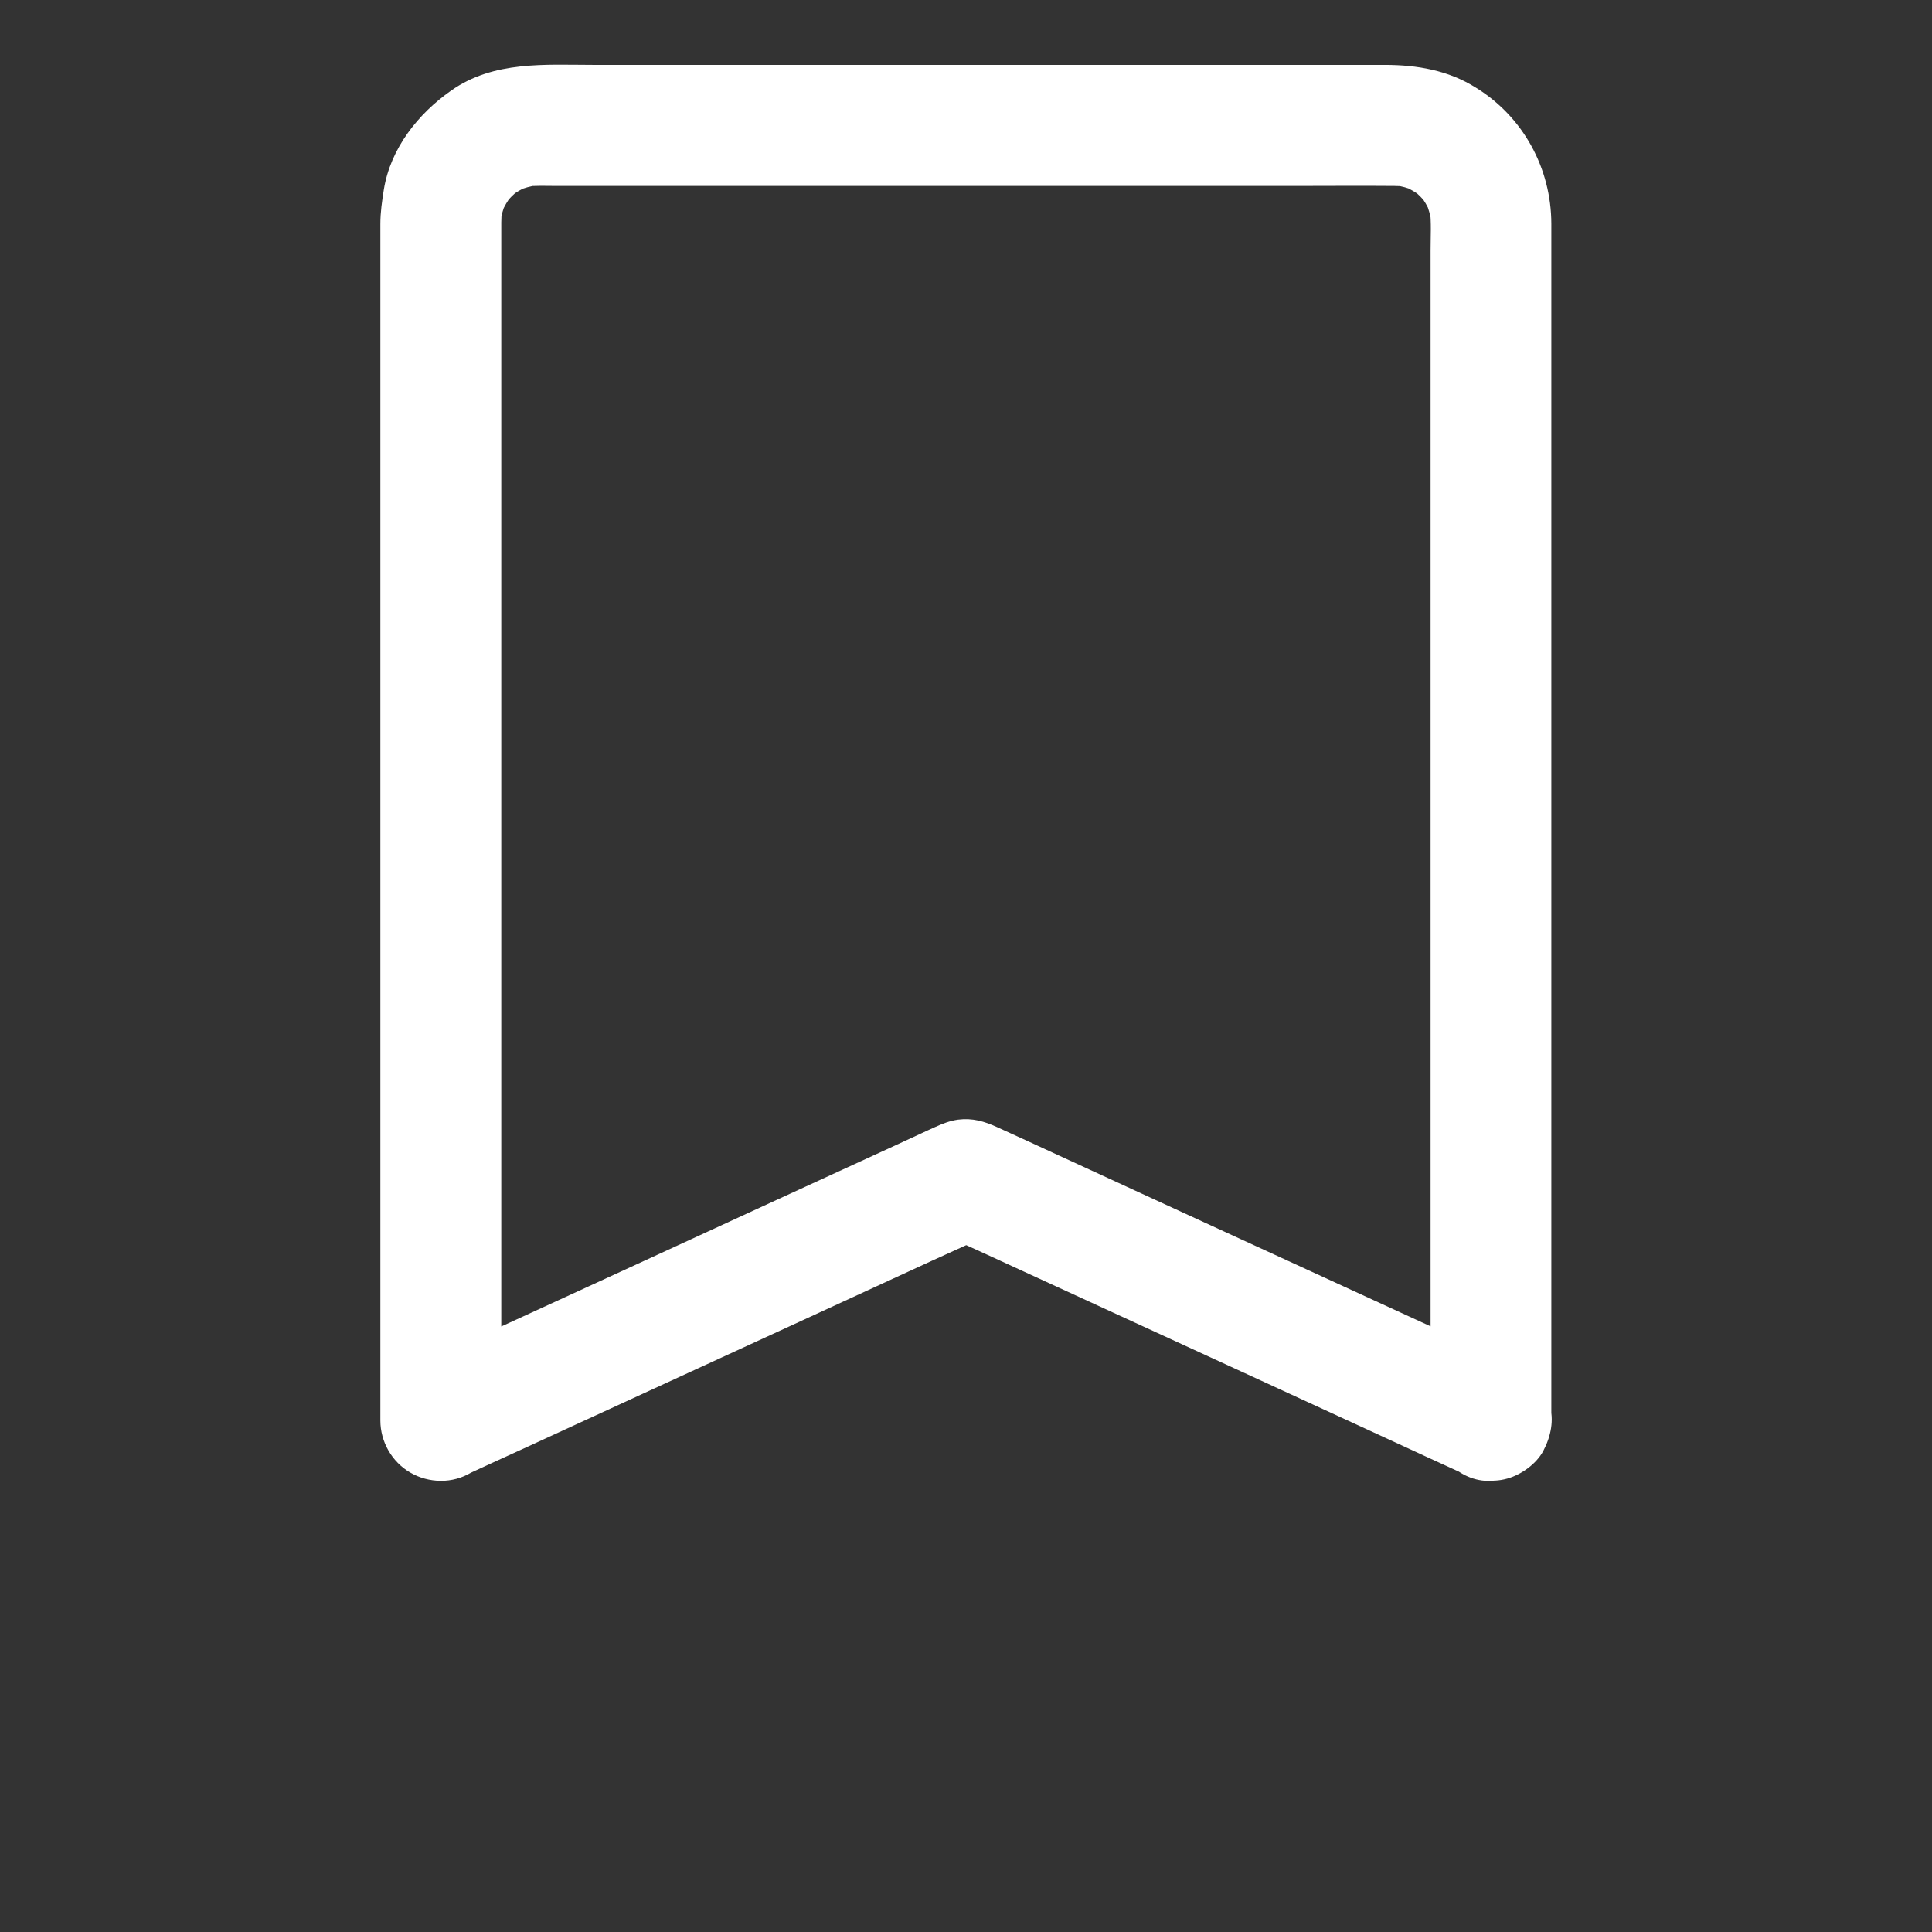 <svg xmlns="http://www.w3.org/2000/svg" xmlns:svgjs="http://svgjs.com/svgjs" xmlns:xlink="http://www.w3.org/1999/xlink" id="SvgjsSvg1092" width="288" height="288" version="1.1"><rect width="100%" height="100%" fill="#333333" stroke="none"/><g id="SvgjsG1094"><svg xmlns="http://www.w3.org/2000/svg" width="288" height="288" enable-background="new 0 0 1024 1024" viewBox="0 0 1024 1280"><path fill="#fff" d="M880.2,906.5c-11.6-5.3-23.2-10.7-34.8-16c-27.9-12.8-55.9-25.7-83.8-38.5 c-33.6-15.4-67.2-30.9-100.8-46.3c-28.9-13.3-57.8-26.6-86.7-39.9c-13.8-6.3-27.6-12.8-41.4-19c-8.6-3.9-16.3-6.2-26-5 c-5.6,0.8-10.3,2.7-15.4,5c-1.5,0.7-3,1.4-4.4,2c-7.1,3.3-14.3,6.6-21.4,9.9c-26.2,12-52.4,24.1-78.6,36.1 c-33.4,15.4-66.8,30.7-100.2,46.1c-30.3,13.9-60.7,27.9-91,41.8c-16.5,7.6-33,15.2-49.5,22.8c-0.8,0.4-1.5,0.7-2.3,1.1 c20.1,11.5,40.1,23,60.2,34.5c0-7.2,0-14.3,0-21.5c0-19.5,0-38.9,0-58.4c0-28.8,0-57.5,0-86.3c0-35,0-70.1,0-105.1 c0-38.3,0-76.7,0-115c0-38.5,0-76.9,0-115.4c0-35.9,0-71.8,0-107.7c0-30.2,0-60.4,0-90.6c0-21.5,0-43,0-64.4c0-9.8,0-19.5,0-29.3 c0-3.1,0.2-6.1,0.5-9.1c-0.5,3.5-1,7.1-1.4,10.6c0.8-5.8,2.3-11.3,4.6-16.7c-1.3,3.2-2.7,6.4-4,9.6c2.1-4.8,4.8-9.3,7.9-13.5 c-2.1,2.7-4.2,5.4-6.3,8.1c3.5-4.5,7.5-8.4,11.9-11.9c-2.7,2.1-5.4,4.2-8.1,6.3c4.2-3.2,8.7-5.8,13.5-7.9c-3.2,1.3-6.4,2.7-9.6,4 c5.4-2.2,11-3.8,16.7-4.6c-3.5,0.5-7.1,1-10.6,1.4c7.3-0.9,14.7-0.5,22-0.5c13.5,0,27,0,40.6,0c45.6,0,91.2,0,136.8,0 c55.5,0,111.1,0,166.6,0c47.8,0,95.6,0,143.4,0c22.4,0,44.9-0.2,67.3,0c2.9,0,5.9,0.2,8.8,0.5c-3.5-0.5-7.1-1-10.6-1.4 c5.8,0.8,11.3,2.3,16.7,4.6c-3.2-1.3-6.4-2.7-9.6-4c4.8,2.1,9.3,4.8,13.5,7.9c-2.7-2.1-5.4-4.2-8.1-6.3c4.5,3.5,8.4,7.5,11.9,11.9 c-2.1-2.7-4.2-5.4-6.3-8.1c3.2,4.2,5.8,8.7,7.9,13.5c-1.3-3.2-2.7-6.4-4-9.6c2.2,5.4,3.8,11,4.6,16.7c-0.5-3.5-1-7.1-1.4-10.6 c1.1,9.1,0.5,18.5,0.5,27.7c0,18.9,0,37.8,0,56.7c0,28.4,0,56.7,0,85.1c0,34.8,0,69.6,0,104.4c0,38.2,0,76.5,0,114.7 c0,38.5,0,77,0,115.5c0,36.1,0,72.3,0,108.4c0,30.6,0,61.1,0,91.7c0,22,0,44,0,66c0,10.4-0.1,20.9,0,31.3c0,0.4,0,0.9,0,1.3 c0,20.9,18.4,41,40,40c21.7-1,40-17.6,40-40c0-14,0-28,0-41.9c0-36.2,0-72.4,0-108.6c0-49.9,0-99.7,0-149.6 c0-54.9,0-109.9,0-164.8c0-51.4,0-102.8,0-154.2c0-39.3,0-78.6,0-117.9c0-18.6,0-37.3,0-55.9c-0.1-36.8-18.7-70.9-50.1-90.2 C831.6,46.6,810.8,43,789.7,43c-29.3,0-58.5,0-87.8,0c-50,0-100,0-150,0c-54,0-108.1,0-162.1,0c-41.4,0-82.7,0-124.1,0 c-32.4,0-66.6-2.9-94.8,17c-22,15.4-40.2,38.4-44.6,65.6c-1.2,7.6-2.3,15.1-2.3,22.7c0,6.4,0,12.9,0,19.3c0,30.4,0,60.8,0,91.3 c0,46.7,0,93.3,0,140c0,54.3,0,108.6,0,162.9c0,53.4,0,106.8,0,160.1c0,43.9,0,87.7,0,131.6c0,25.8,0,51.5,0,77.3 c0,3.4,0,6.8,0,10.3c0,14.1,7.6,27.4,19.8,34.5c6.2,3.6,13,5.4,20.2,5.5c7.2,0,13.9-1.8,20.2-5.5c11.5-5.3,23-10.6,34.5-15.8 c27.8-12.8,55.5-25.5,83.3-38.3c33.4-15.4,66.9-30.8,100.3-46.1c29-13.4,58.1-26.7,87.1-40.1c14.1-6.5,28.3-12.7,42.2-19.4 c0.2-0.1,0.4-0.2,0.6-0.3c-13.5,0-26.9,0-40.4,0c11.5,5.3,23,10.6,34.5,15.8c27.8,12.8,55.5,25.5,83.3,38.3 c33.4,15.4,66.9,30.8,100.3,46.1c29,13.4,58.1,26.7,87.1,40.1c14.1,6.5,28.1,13,42.2,19.4c0.2,0.1,0.4,0.2,0.6,0.3 c10,4.6,19.8,7.1,30.8,4c9.3-2.6,19.3-9.7,23.9-18.4c4.9-9.3,7.4-20.5,4-30.8C895.5,921,889.5,910.7,880.2,906.5z" class="color000 svgShape"/></svg></g></svg>